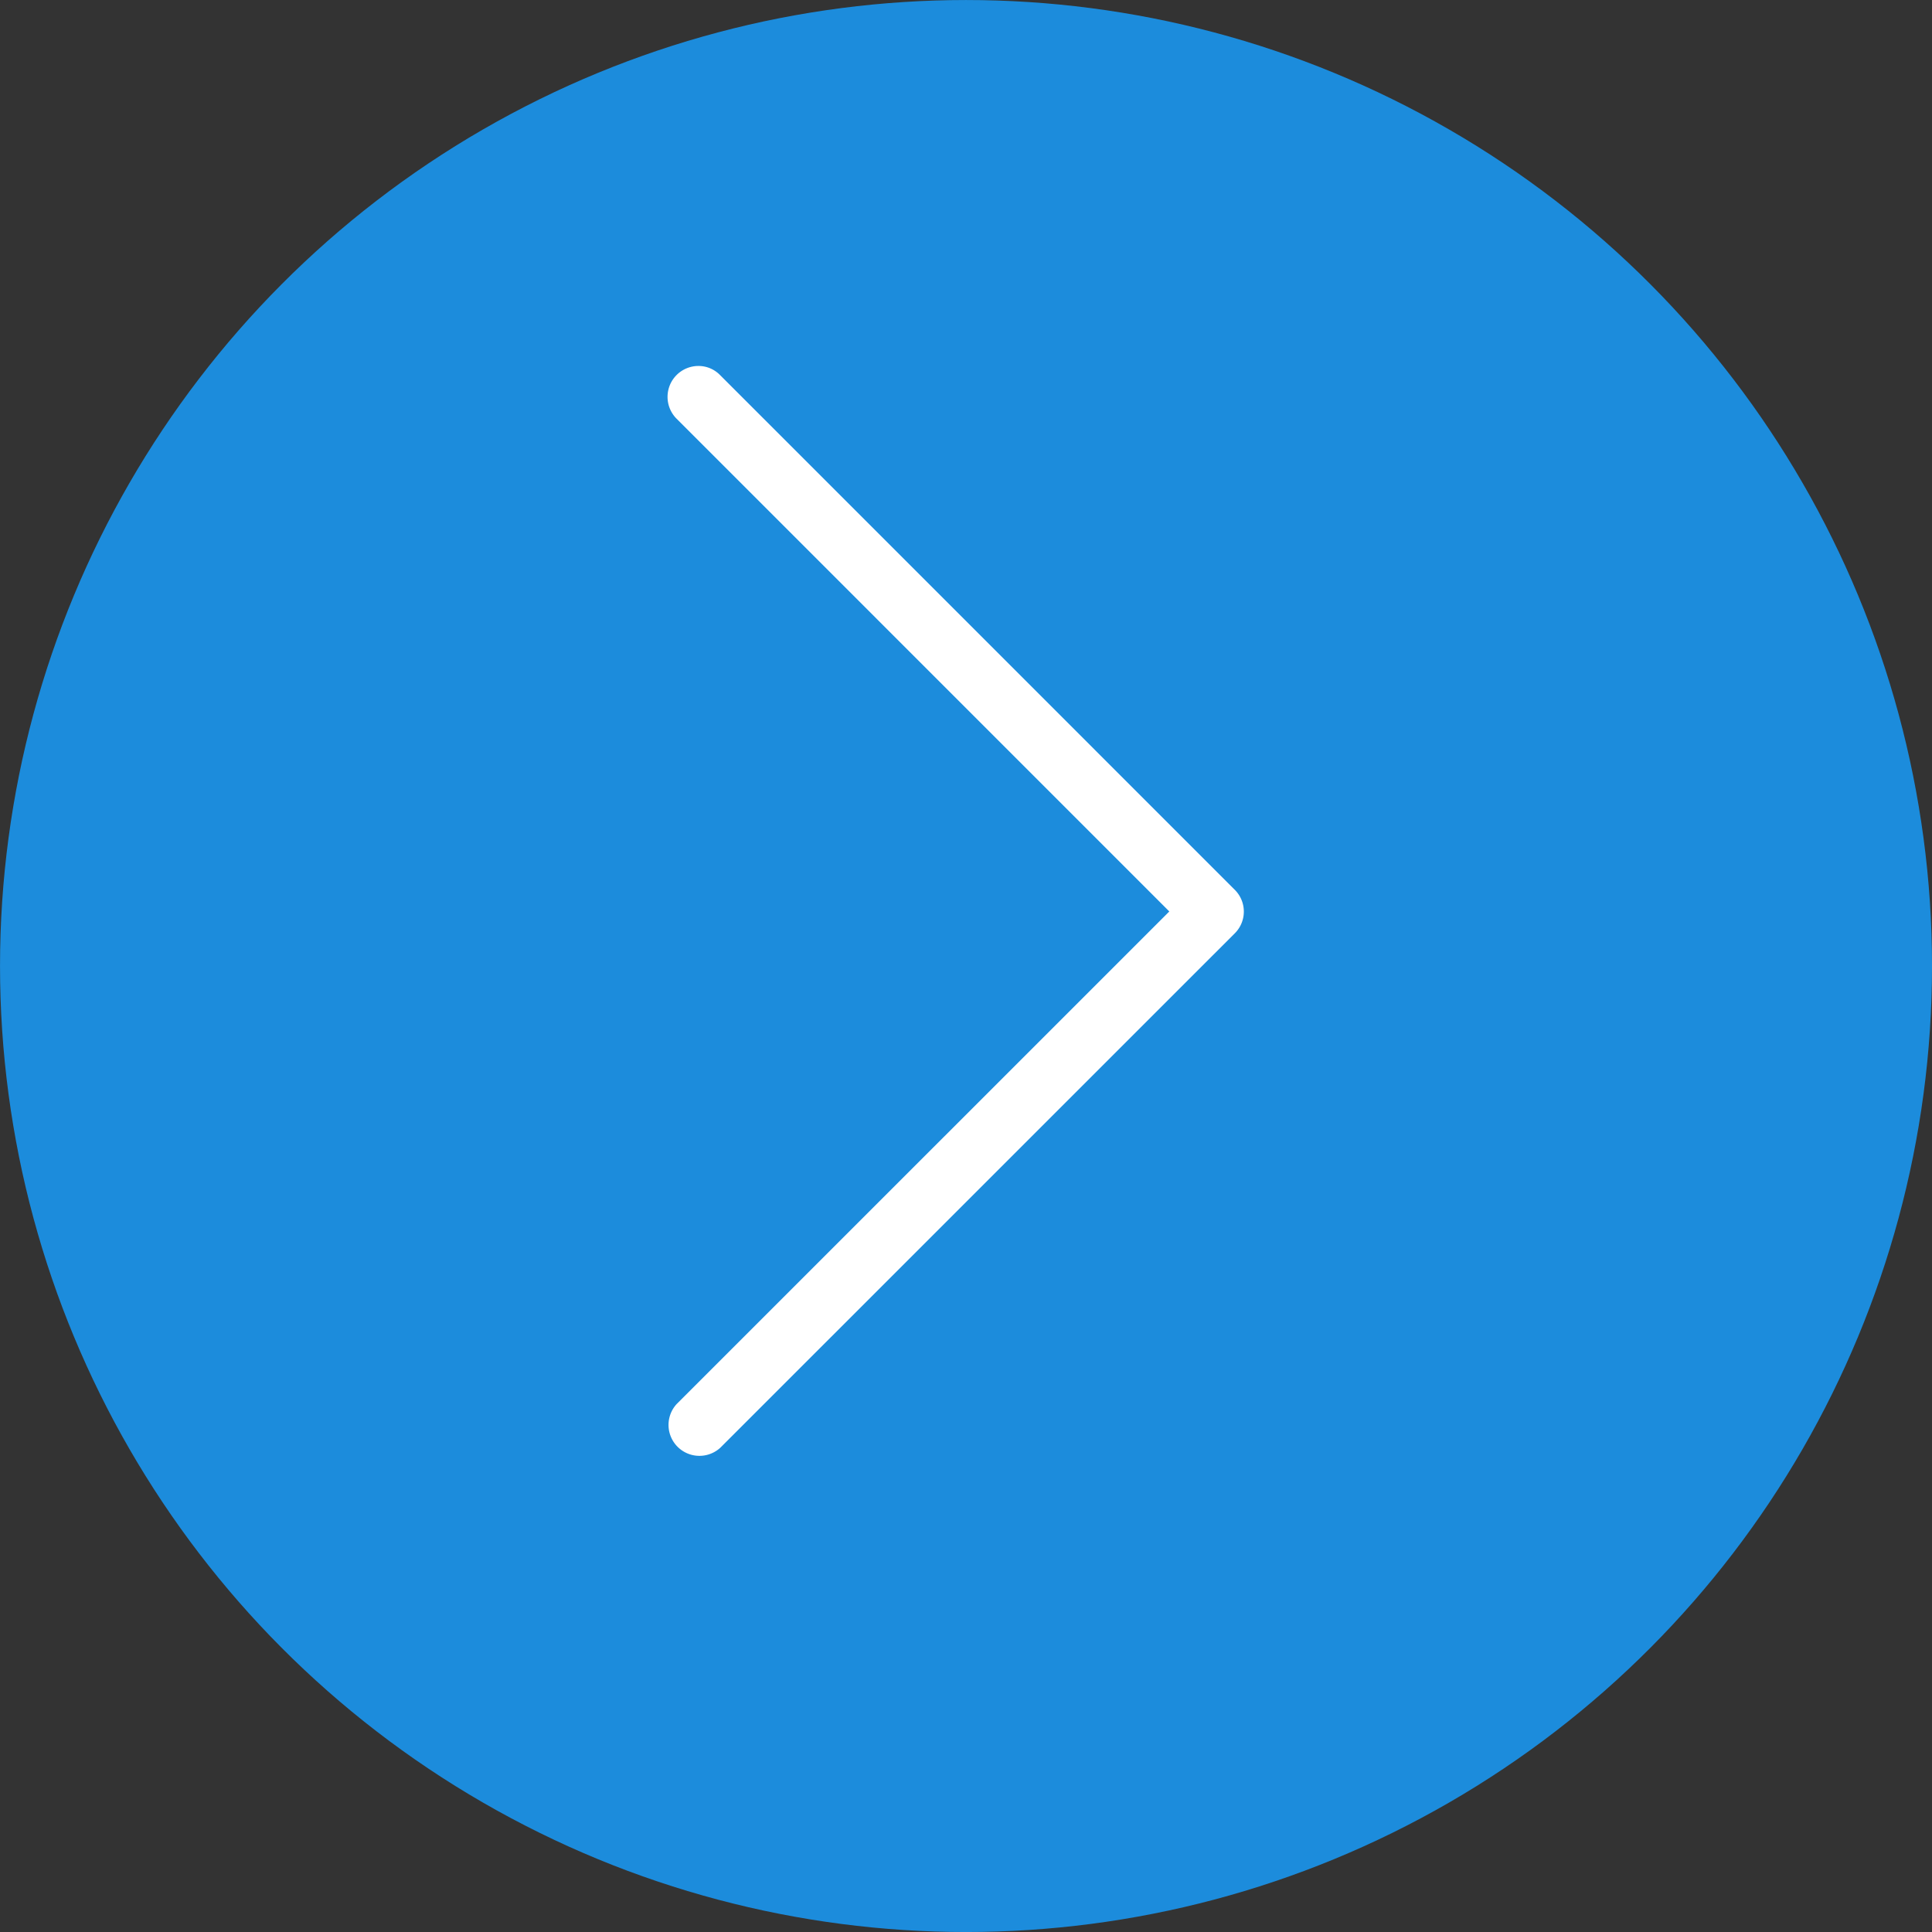 <svg xmlns="http://www.w3.org/2000/svg" width="87.502" height="87.503" viewBox="0 0 87.502 87.503">
  <rect x="0" y="0" width="87.502" height="87.503" fill="#333333" stroke="none"/>
  <g id="Grupo_5" data-name="Grupo 5" transform="translate(87.503 87.503) rotate(180)">
    <ellipse id="Elipse_2" data-name="Elipse 2" cx="43.751" cy="43.751" rx="43.751" ry="43.751" fill="#1c8cdc"/>
    <g id="next" transform="translate(31.17 21.522)">
      <path id="Caminho_1" data-name="Caminho 1" d="M.4,23.718,23.709.412a1.4,1.4,0,0,1,1.978,1.978L3.374,24.7,25.687,47.014a1.4,1.4,0,0,1-.984,2.392,1.364,1.364,0,0,1-.984-.414L.413,25.685A1.39,1.39,0,0,1,.4,23.718Z" fill="#fff"/>
    </g>
  </g>
</svg>
